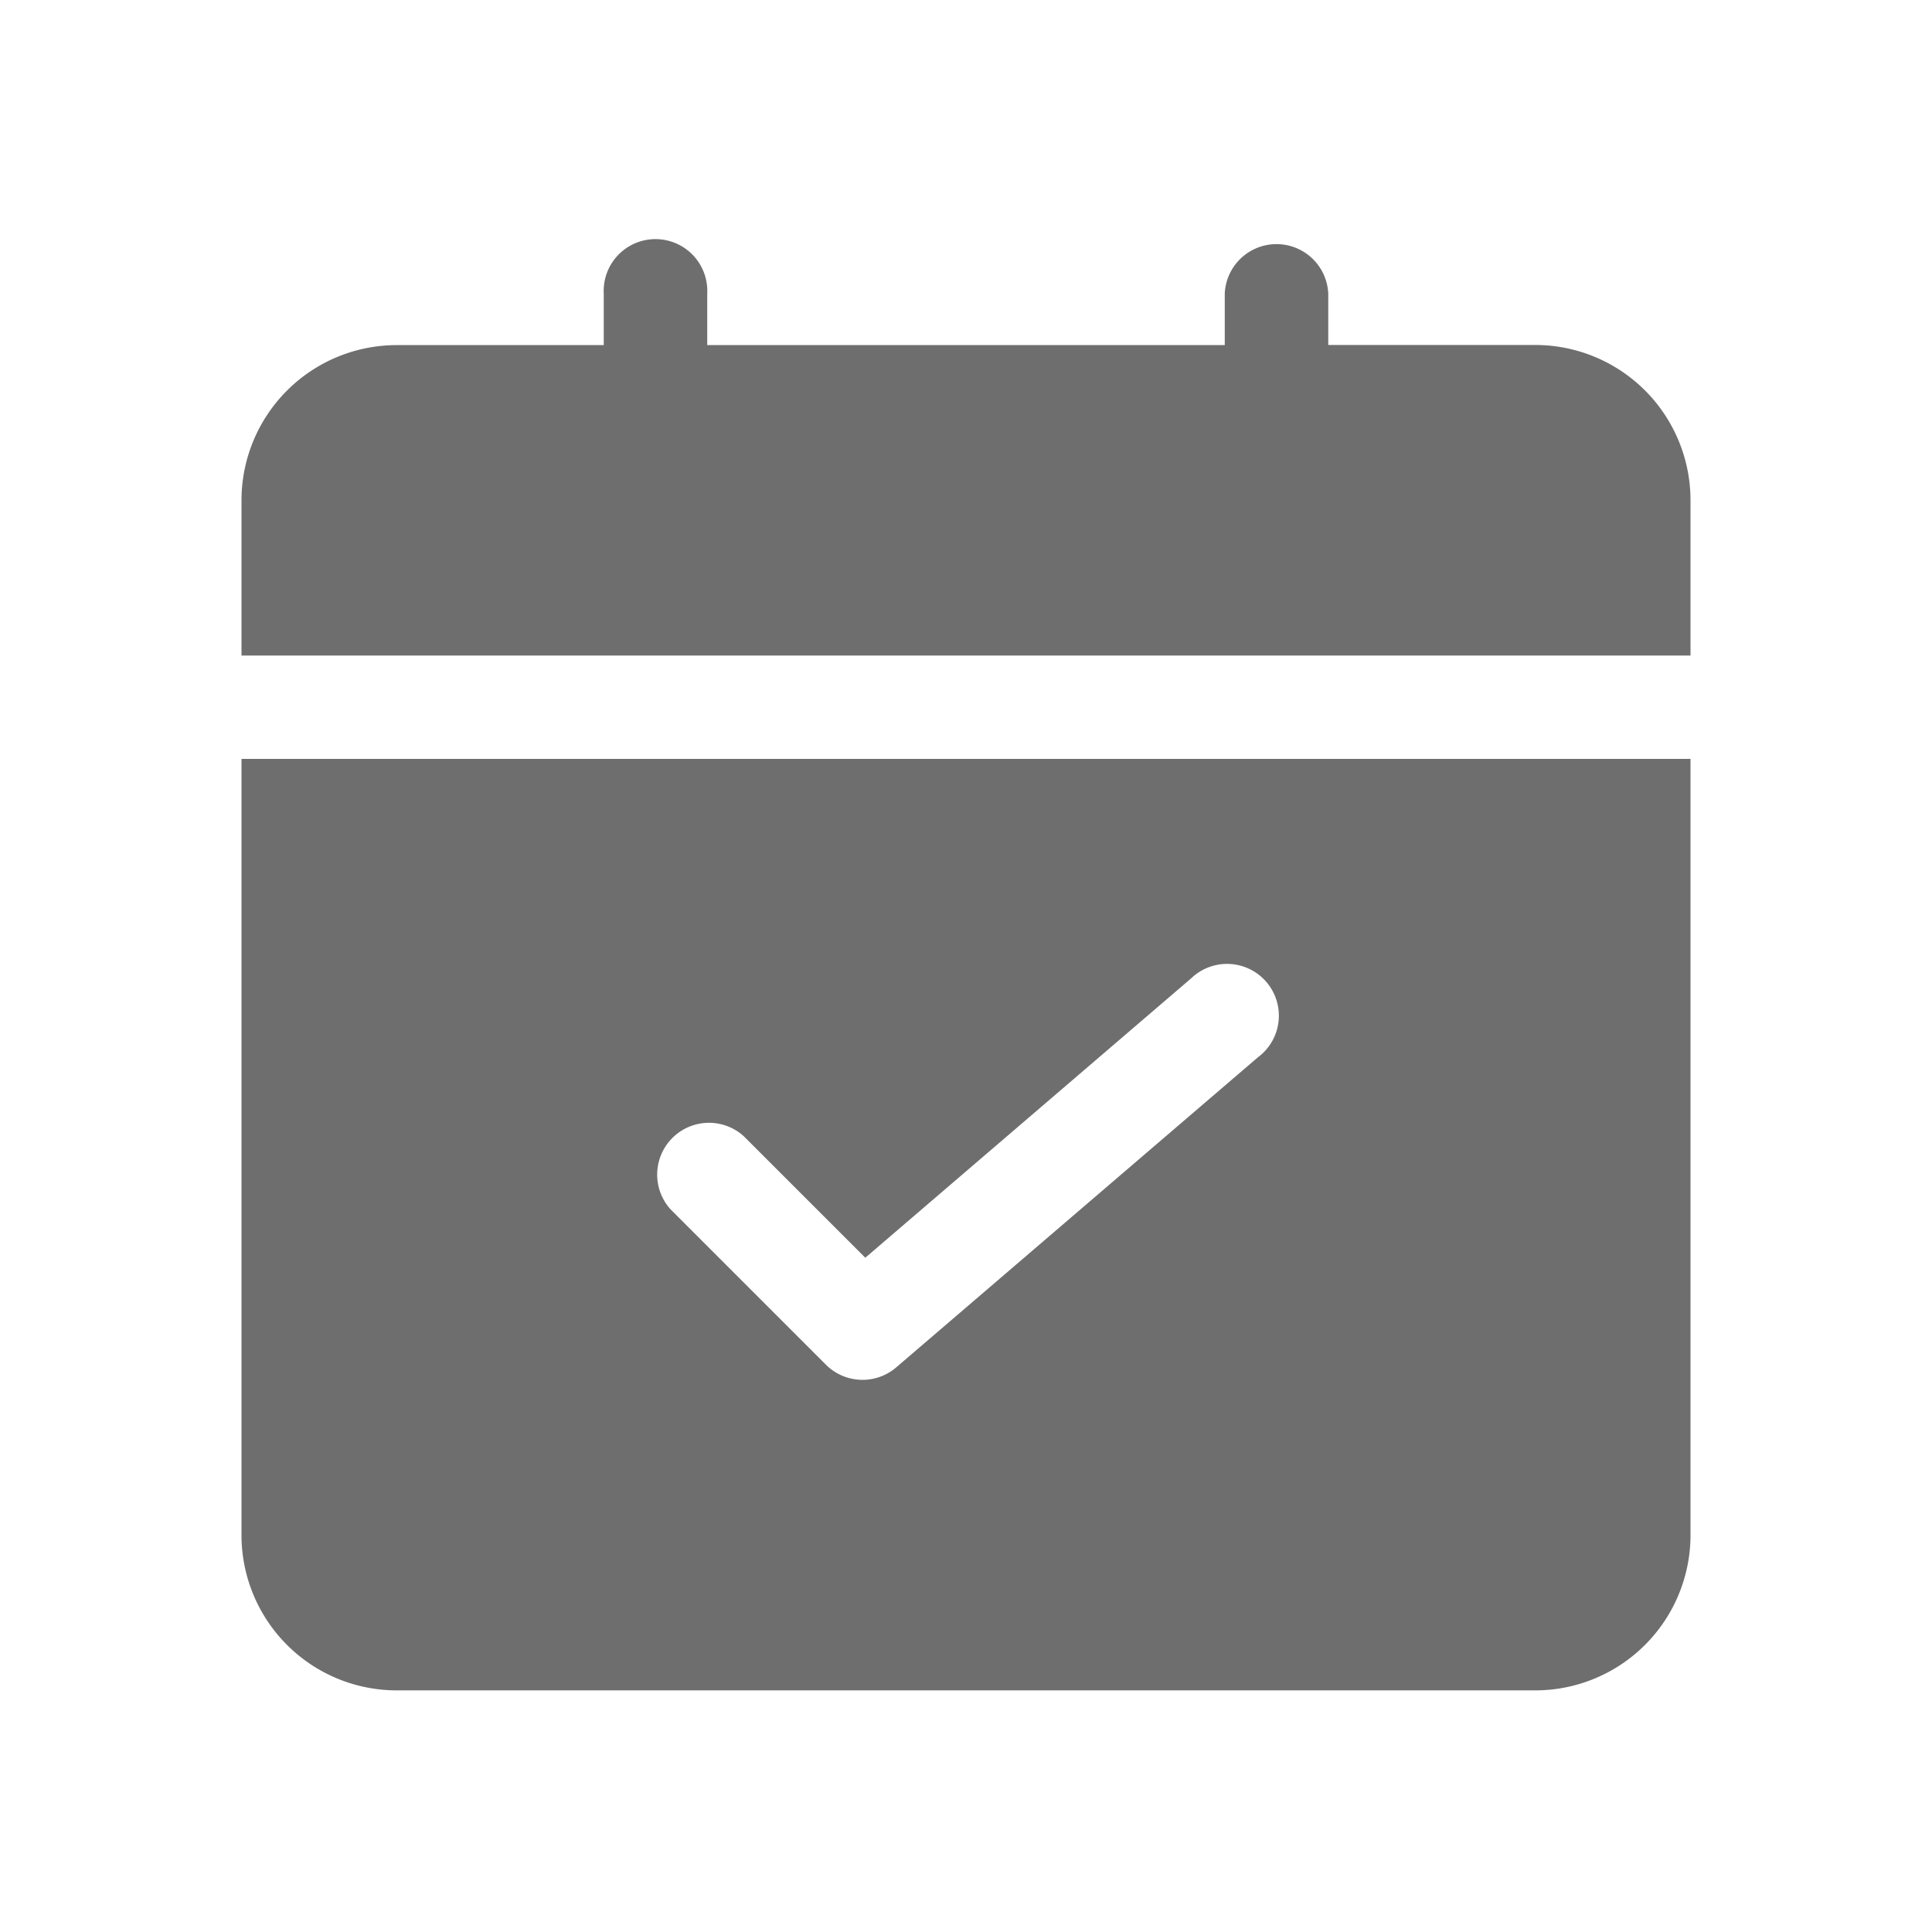 <svg width="16" height="16" viewBox="0 0 16 16" fill="none" xmlns="http://www.w3.org/2000/svg"><path d="M14 5.429V4.143a1.286 1.286 0 00-1.286-1.286H11V2.43a.429.429 0 00-.857 0v.428H5.857V2.43a.429.429 0 10-.857 0v.428H3.286A1.286 1.286 0 002 4.143v1.286h12zM2 6.285v6.429a1.286 1.286 0 001.286 1.285h9.428A1.286 1.286 0 0014 12.714V6.285H2zm8.421 2.468l-3 2.572a.429.429 0 01-.581-.023l-1.286-1.286a.429.429 0 01.606-.606l1.006 1.006 2.7-2.315a.429.429 0 11.557.651l-.002.001z" fill="#6E6E6E"/></svg>